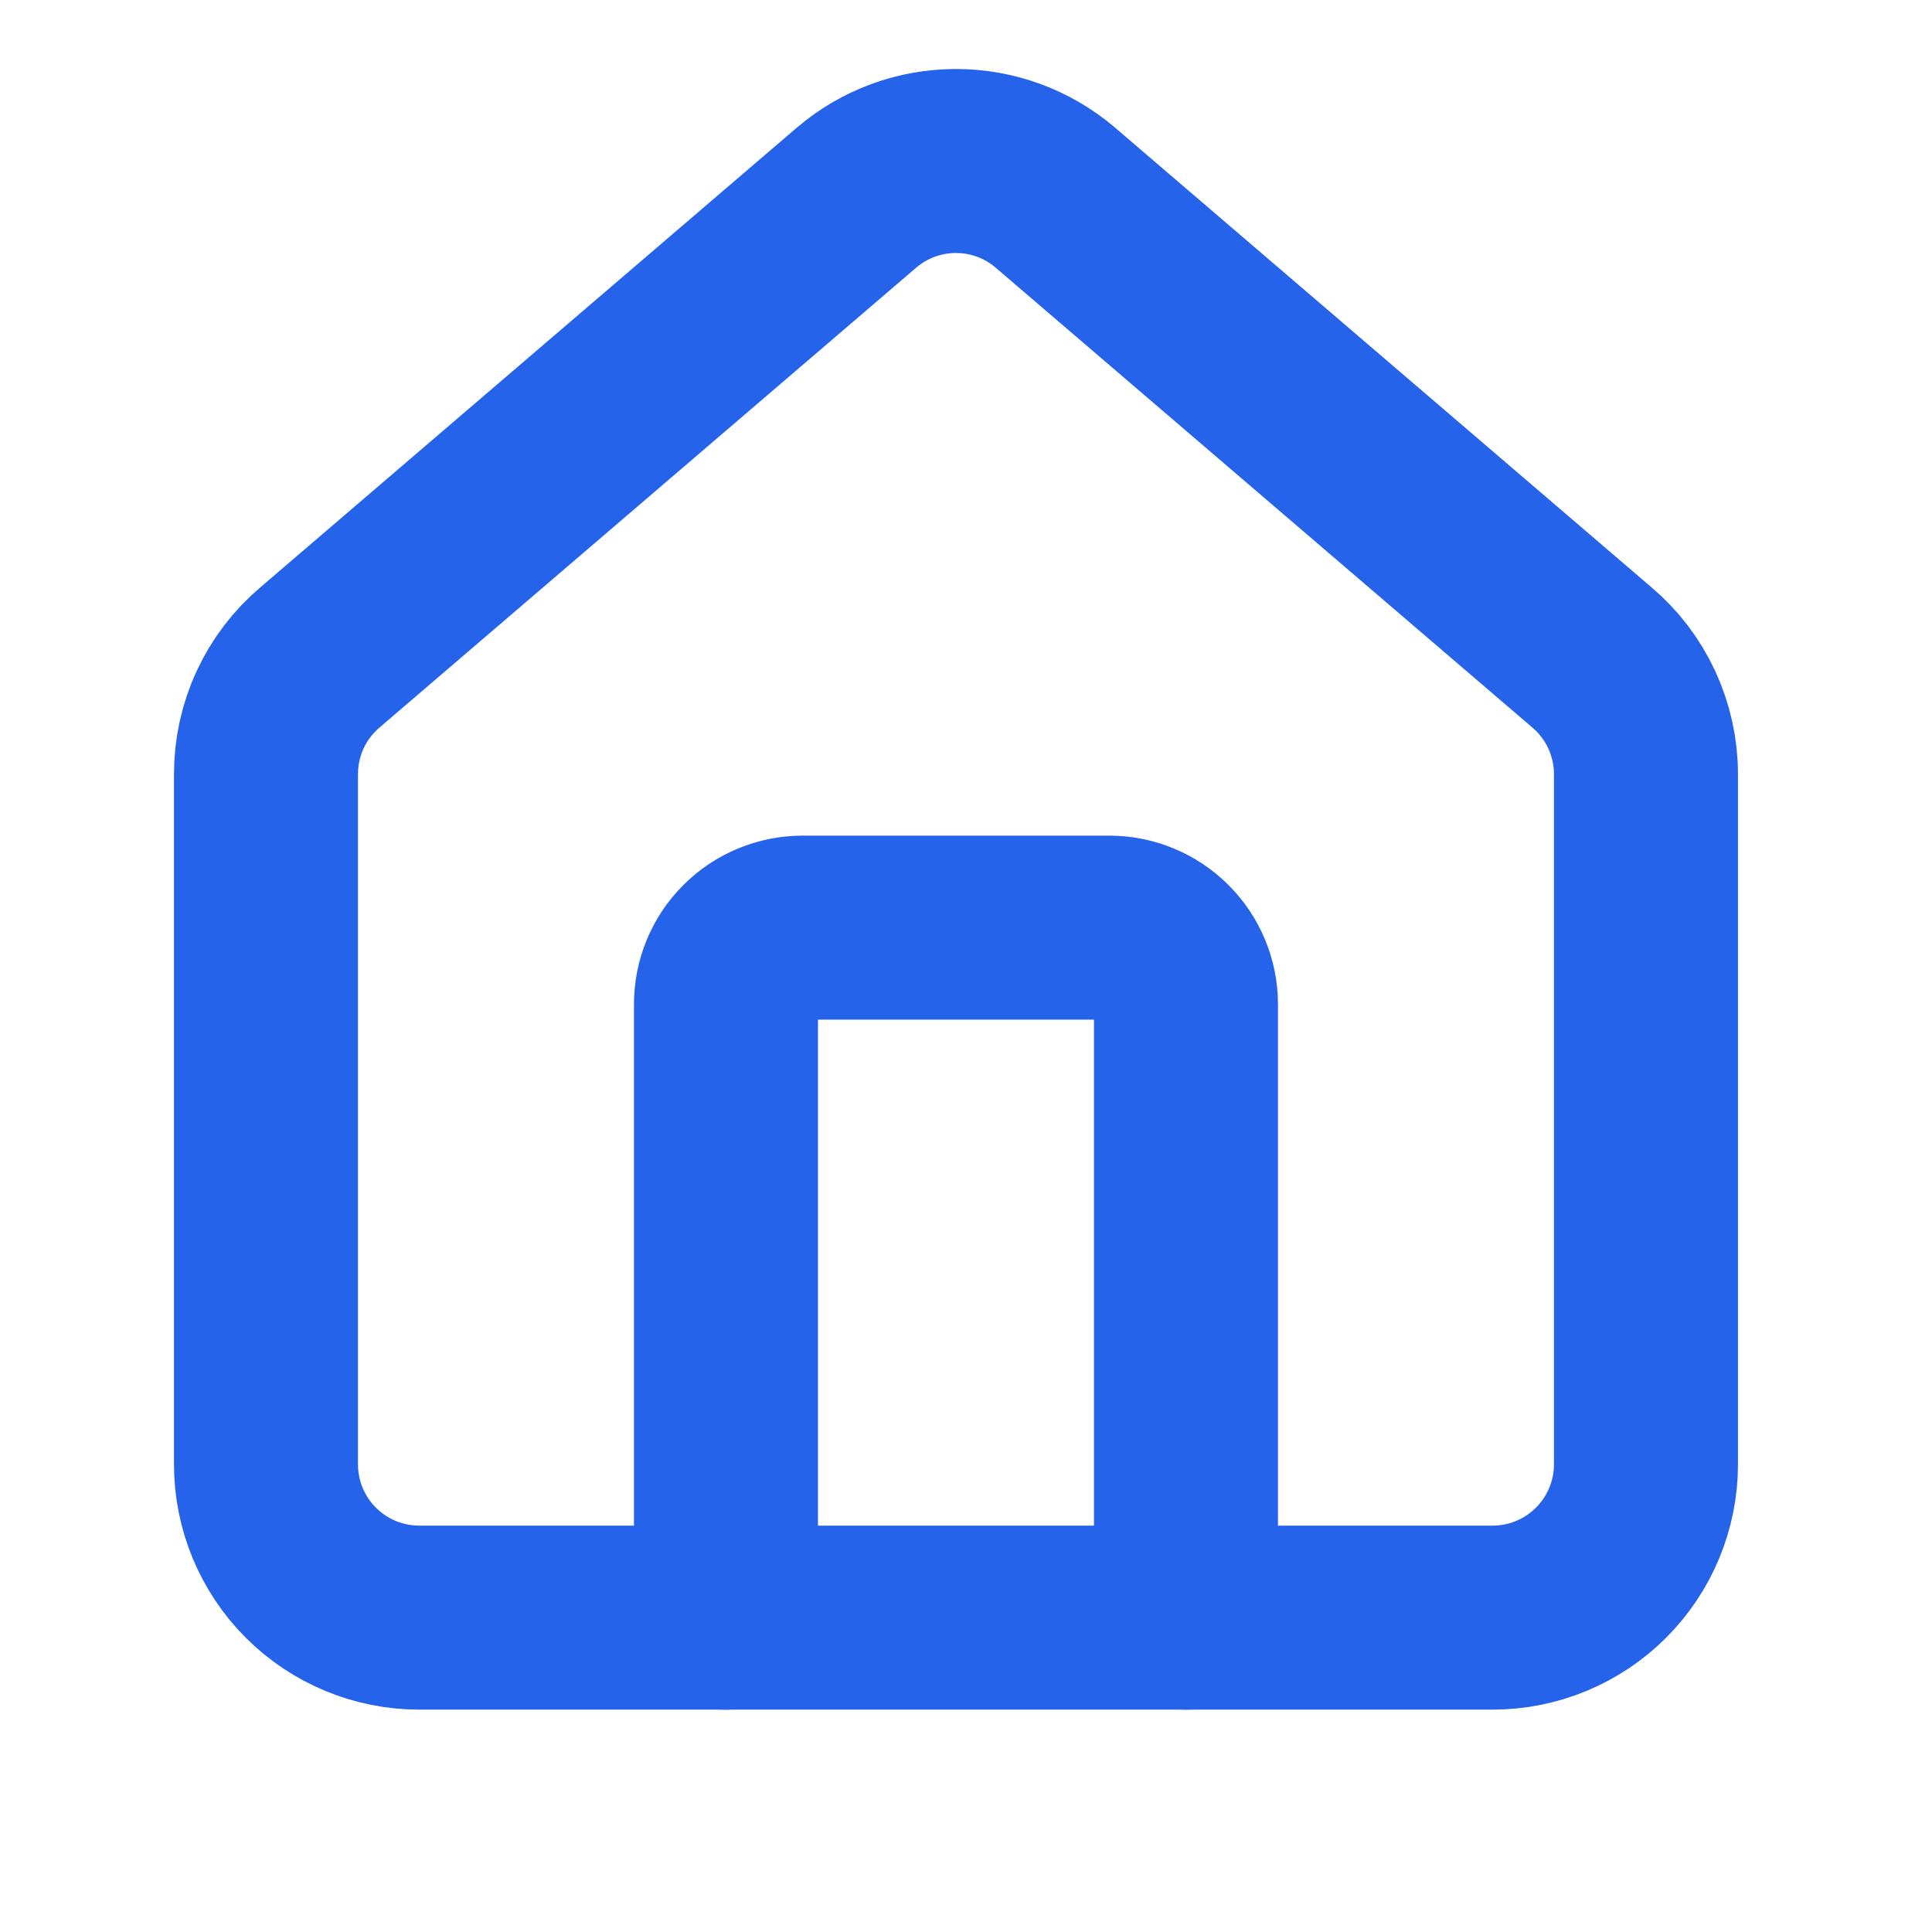 <svg width="21" height="21" viewBox="0 0 21 21" fill="none" xmlns="http://www.w3.org/2000/svg">
<g id="Frame" clip-path="url(#clip0_48_393)">
<path id="Vector" d="M12.891 17.583V10.916C12.891 10.695 12.803 10.483 12.646 10.327C12.49 10.171 12.278 10.083 12.057 10.083H8.724C8.503 10.083 8.291 10.171 8.135 10.327C7.978 10.483 7.891 10.695 7.891 10.916V17.583" stroke="#2563EB" stroke-width="2" stroke-linecap="round" stroke-linejoin="round"/>
<path id="Vector_2" d="M2.891 8.416C2.891 8.174 2.943 7.934 3.045 7.714C3.147 7.494 3.296 7.299 3.481 7.143L9.315 2.144C9.616 1.889 9.997 1.75 10.391 1.75C10.784 1.75 11.166 1.889 11.466 2.144L17.3 7.143C17.485 7.299 17.634 7.494 17.736 7.714C17.838 7.934 17.891 8.174 17.891 8.416V15.916C17.891 16.358 17.715 16.782 17.402 17.095C17.09 17.407 16.666 17.583 16.224 17.583H4.557C4.115 17.583 3.691 17.407 3.379 17.095C3.066 16.782 2.891 16.358 2.891 15.916V8.416Z" stroke="#2563EB" stroke-width="2" stroke-linecap="round" stroke-linejoin="round"/>
</g>
<defs>
<clipPath id="clip0_48_393">
<rect width="20" height="20" fill="white" transform="translate(0.391 0.083)"/>
</clipPath>
</defs>
</svg>
